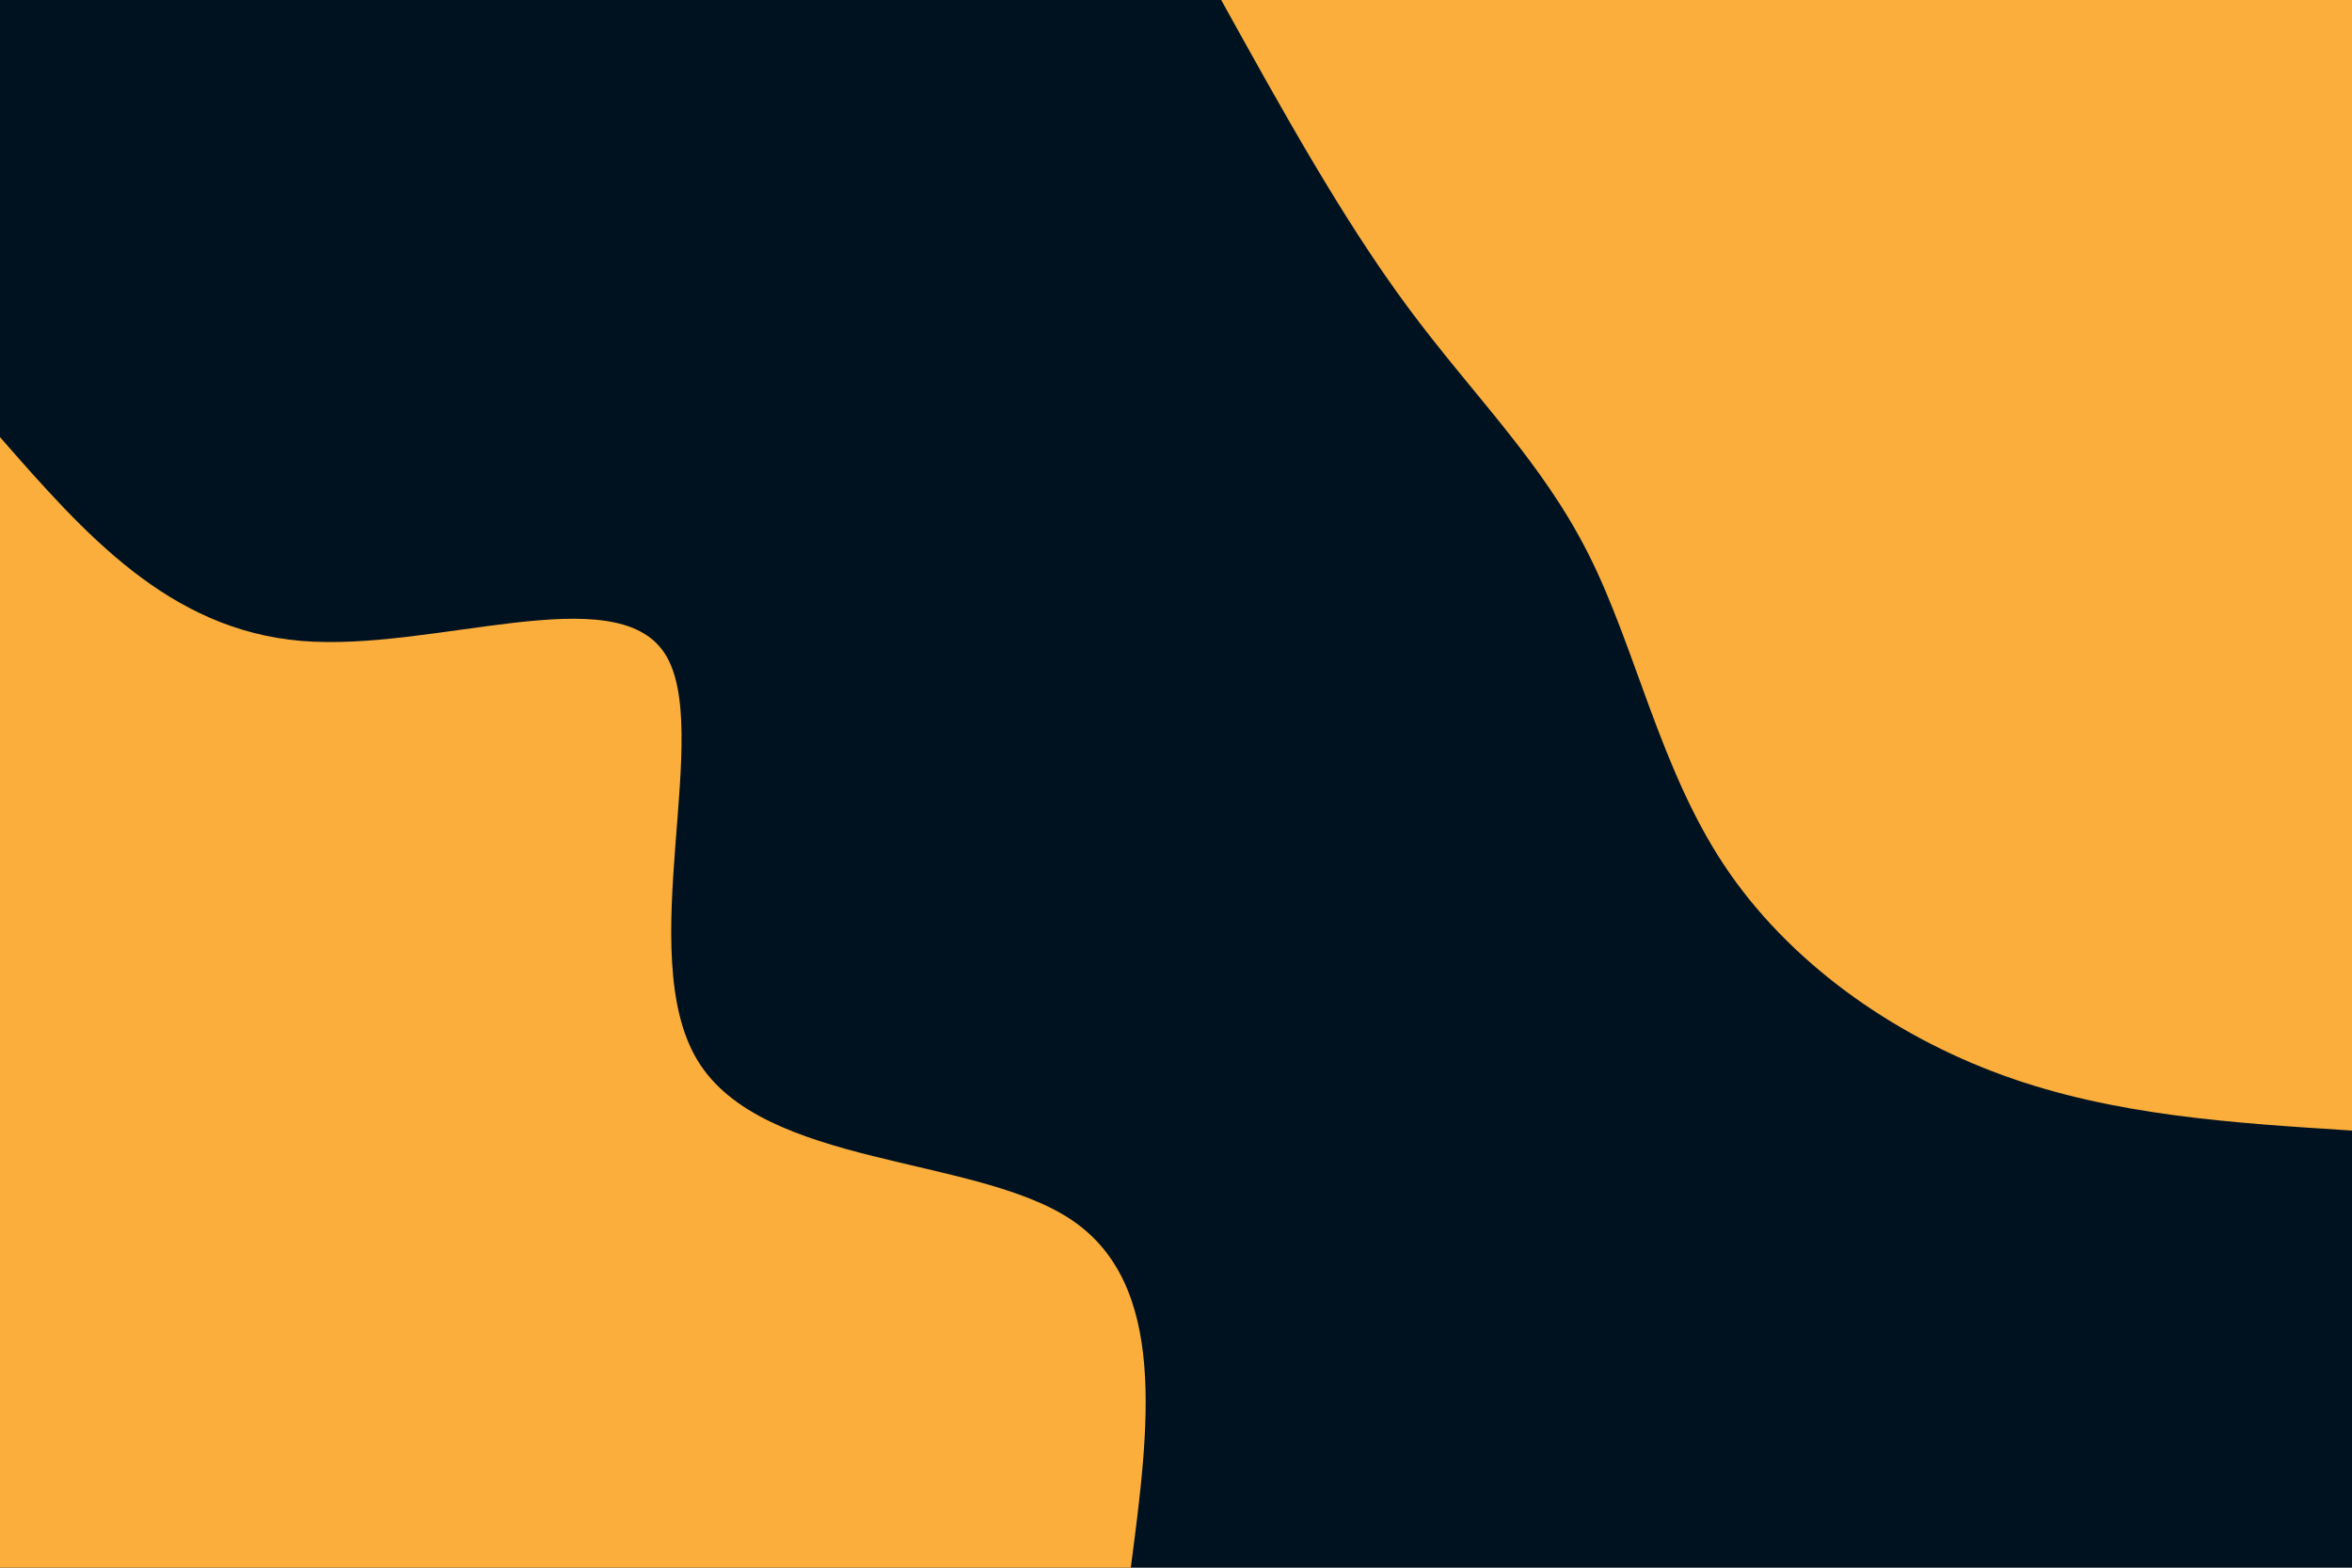 <svg id="visual" viewBox="0 0 900 600" width="900" height="600" xmlns="http://www.w3.org/2000/svg" xmlns:xlink="http://www.w3.org/1999/xlink" version="1.1"><rect x="0" y="0" width="900" height="600" fill="#001220"></rect><defs><linearGradient id="grad1_0" x1="33.3%" y1="0%" x2="100%" y2="100%"><stop offset="20%" stop-color="#001220" stop-opacity="1"></stop><stop offset="80%" stop-color="#001220" stop-opacity="1"></stop></linearGradient></defs><defs><linearGradient id="grad2_0" x1="0%" y1="0%" x2="66.7%" y2="100%"><stop offset="20%" stop-color="#001220" stop-opacity="1"></stop><stop offset="80%" stop-color="#001220" stop-opacity="1"></stop></linearGradient></defs><g transform="translate(900, 0)"><path d="M0 432.7C-45.6 429.8 -91.1 427 -133.7 411.5C-176.3 396 -215.9 367.9 -240.4 330.9C-264.9 293.9 -274.1 247.9 -292.1 212.2C-310 176.5 -336.5 151.1 -361.4 117.4C-386.3 83.8 -409.5 41.9 -432.7 0L0 0Z" fill="#FBAE3C"></path></g><g transform="translate(0, 600)"><path d="M0 -432.7C32.3 -395.8 64.5 -359 115.3 -354.7C166 -350.5 235.3 -379 254.3 -350C273.3 -321.1 242.1 -234.8 267 -194C291.9 -153.2 372.9 -157.9 409.9 -133.2C446.9 -108.4 439.8 -54.2 432.7 0L0 0Z" fill="#FBAE3C"></path></g></svg>